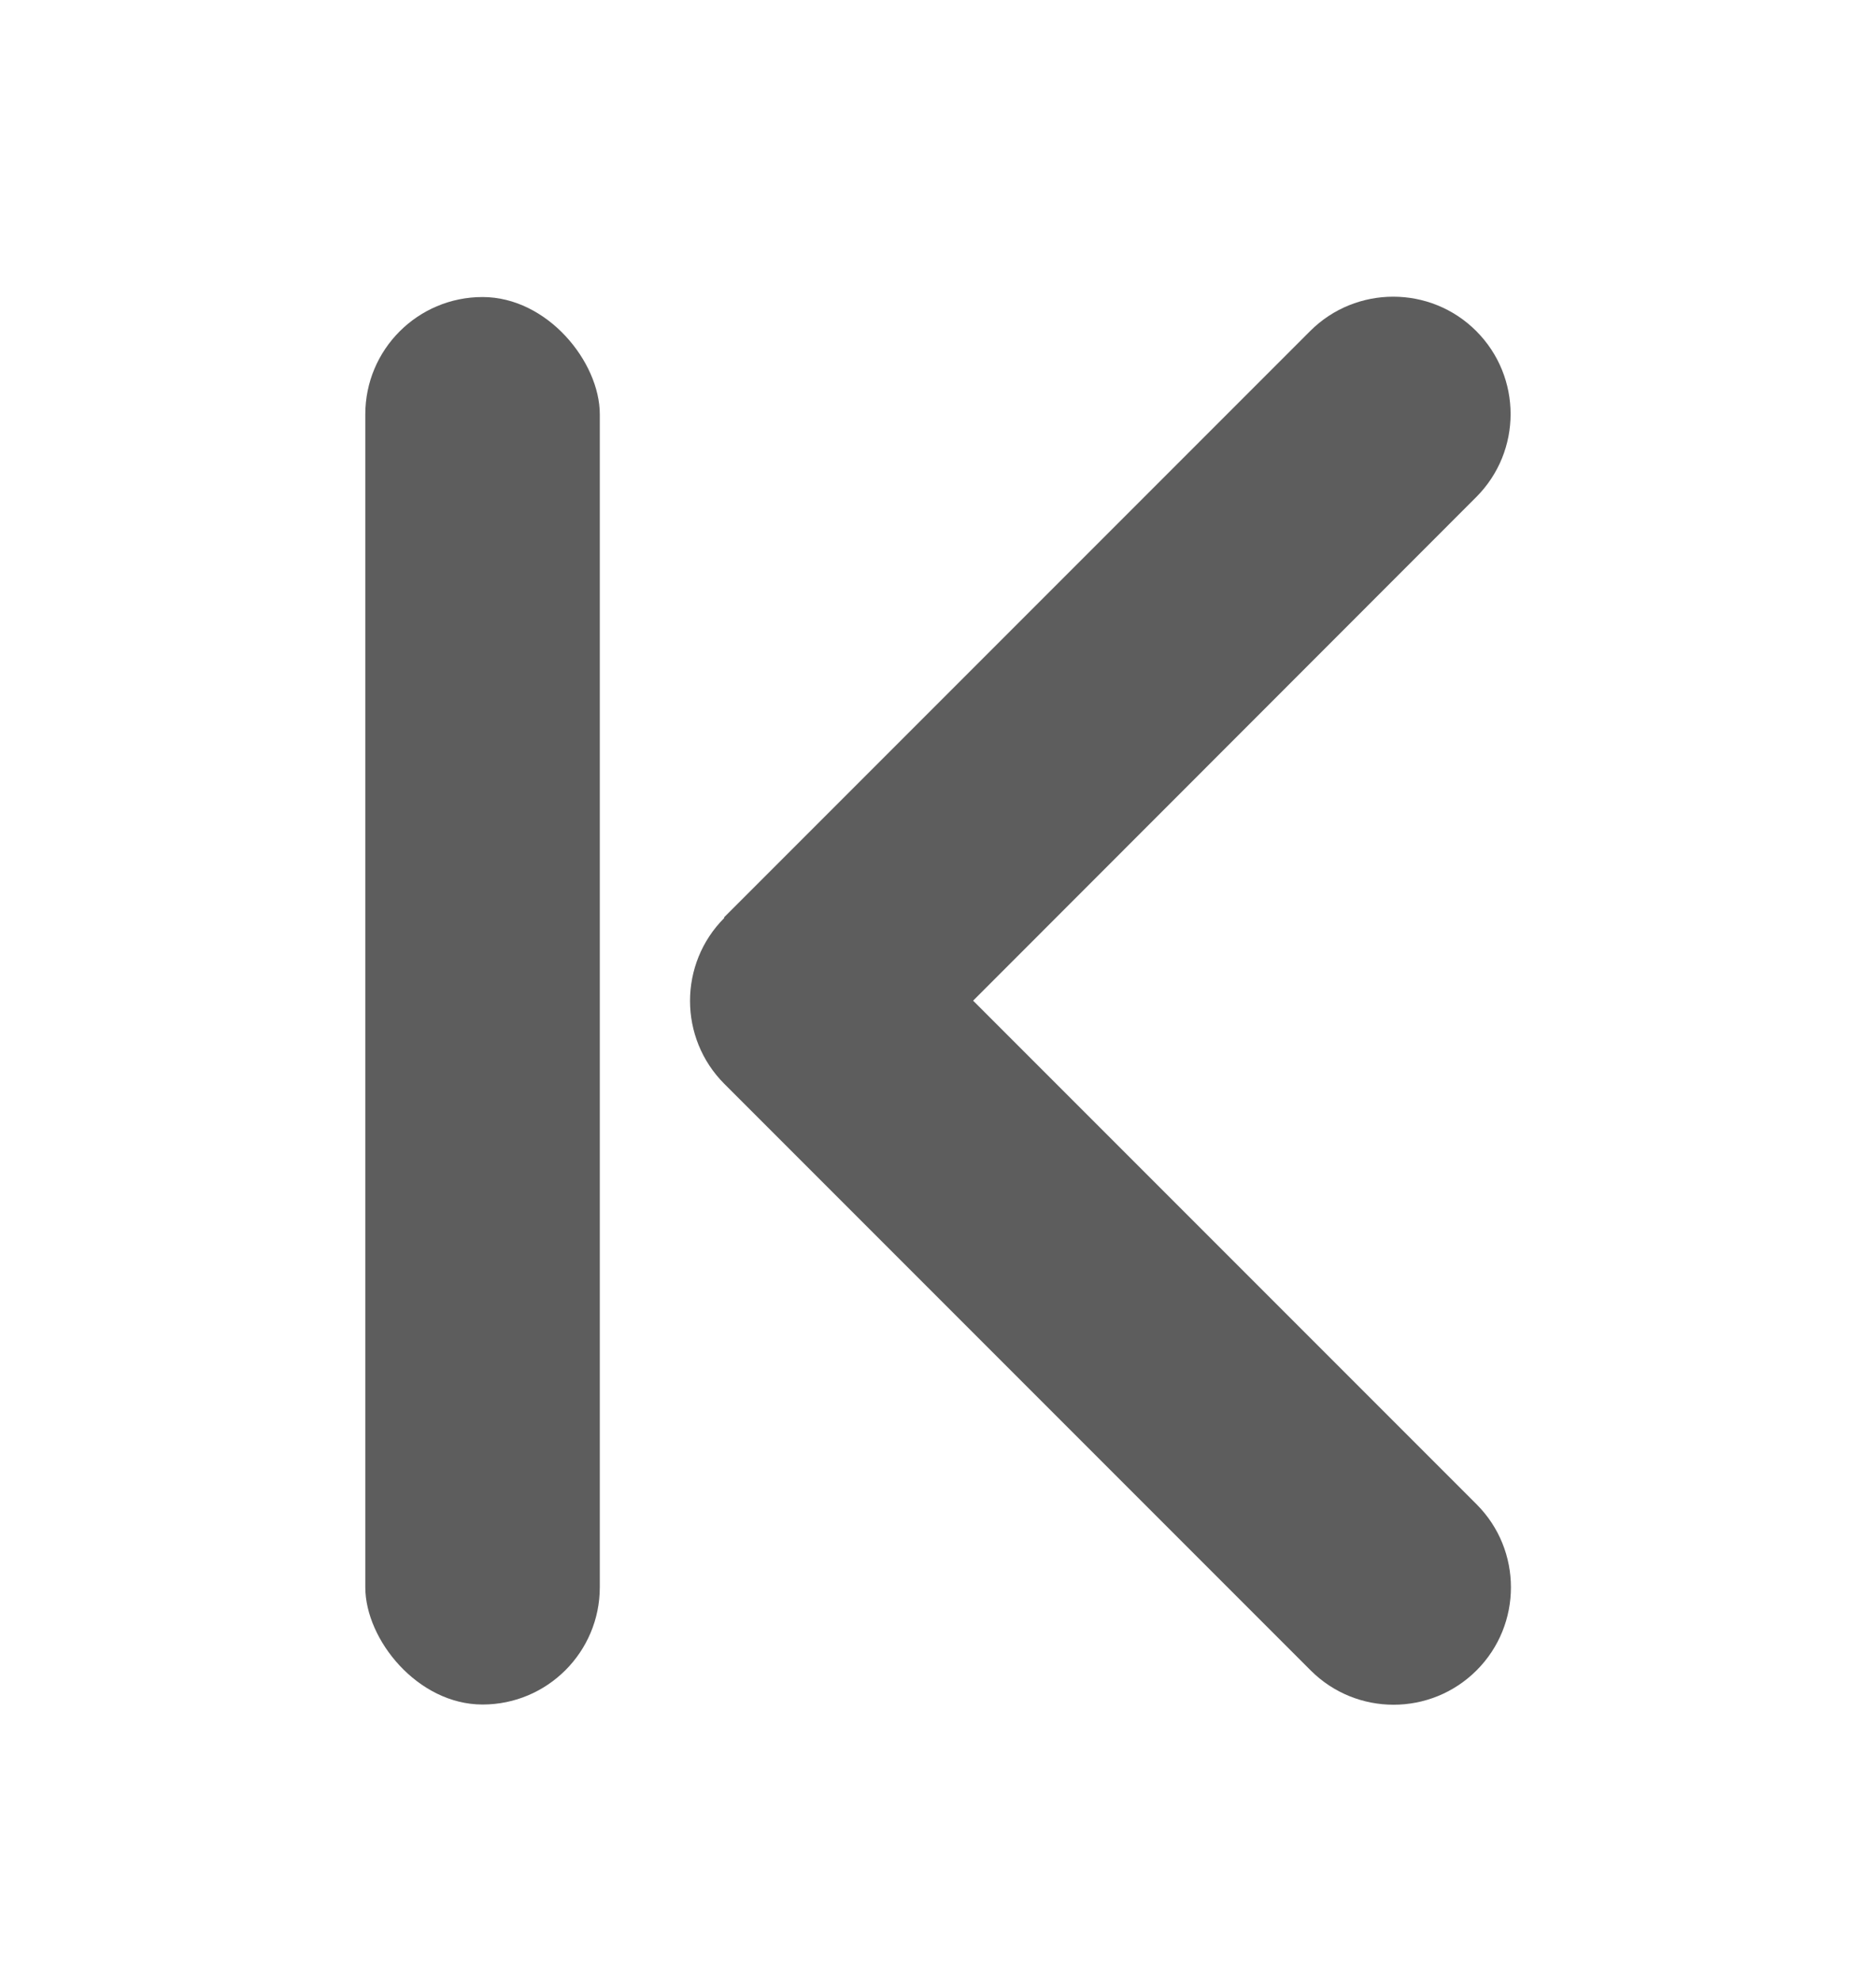 <svg width="18" height="19" viewBox="0 0 18 19" fill="none" xmlns="http://www.w3.org/2000/svg">
<path d="M6.95 8.804C6.511 9.243 6.511 9.957 6.95 10.396L12.575 16.021C13.014 16.461 13.728 16.461 14.168 16.021C14.607 15.582 14.607 14.868 14.168 14.429L9.337 9.598L14.164 4.768C14.604 4.328 14.604 3.615 14.164 3.175C13.725 2.736 13.011 2.736 12.571 3.175L6.946 8.8L6.95 8.804Z" fill="#5D5D5D"/>
<rect x="3.505" y="2.849" width="2.25" height="13.5" rx="1.125" fill="#5D5D5D"/>
</svg>
